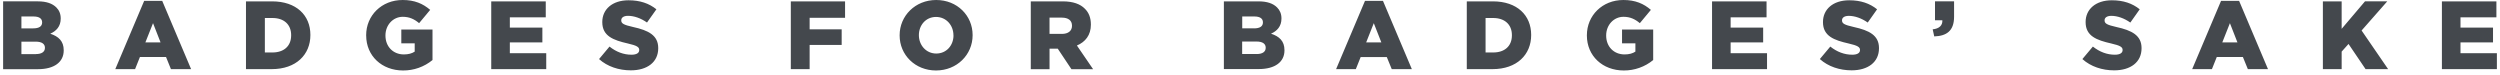 <svg viewBox="0 0 465 14" fill="none" xmlns="http://www.w3.org/2000/svg">
<path d="M0.579 0.253H7.043C8.627 0.253 9.743 0.649 10.483 1.387C10.986 1.892 11.293 2.557 11.293 3.422V3.458C11.293 4.916 10.463 5.78 9.348 6.268C10.877 6.771 11.851 7.635 11.851 9.346V9.386C11.851 11.546 10.085 12.866 7.08 12.866H0.58V0.255L0.579 0.253ZM6.179 5.276C7.242 5.276 7.837 4.916 7.837 4.186V4.146C7.837 3.466 7.296 3.066 6.253 3.066H3.983V5.276H6.179ZM6.684 10.056C7.745 10.056 8.357 9.646 8.357 8.906V8.876C8.357 8.196 7.817 7.746 6.647 7.746H3.983V10.066H6.684V10.056ZM26.808 0.166H30.174L35.544 12.856H31.794L30.884 10.606H26.024L25.125 12.856H21.445L26.814 0.166H26.808ZM29.867 7.896L28.463 4.305L27.041 7.888H29.869L29.867 7.896ZM45.76 0.255H50.62C55.121 0.255 57.733 2.848 57.733 6.485V6.52C57.733 10.157 55.083 12.858 50.542 12.858H45.752V0.255H45.76ZM50.675 9.761C52.764 9.761 54.154 8.609 54.154 6.573V6.535C54.154 4.519 52.775 3.349 50.684 3.349H49.264V9.759H50.684L50.675 9.761ZM68.105 6.591V6.555C68.105 2.881 70.984 0 74.894 0C77.115 0 78.674 0.684 80.014 1.836L77.954 4.306C77.055 3.556 76.154 3.126 74.915 3.126C73.1 3.126 71.695 4.656 71.695 6.586V6.623C71.695 8.663 73.12 10.123 75.115 10.123C75.965 10.123 76.612 9.943 77.135 9.601V8.055H74.644V5.495H80.445V11.168C78.902 12.435 76.965 13.121 74.969 13.108C71.04 13.108 68.109 10.408 68.109 6.592L68.105 6.591ZM91.374 0.255H101.51V3.225H94.831V5.135H100.881V7.889H94.831V9.889H101.601V12.859H91.371V0.253L91.374 0.255ZM111.425 10.985L113.368 8.663C114.611 9.653 115.998 10.176 117.455 10.176C118.396 10.176 118.896 9.856 118.896 9.316V9.286C118.896 8.766 118.485 8.476 116.775 8.086C114.095 7.476 112.025 6.716 112.025 4.126V4.086C112.025 1.746 113.879 0.053 116.906 0.053C119.046 0.053 120.72 0.63 122.09 1.729L120.343 4.189C119.193 3.379 117.93 2.944 116.813 2.944C115.964 2.944 115.553 3.304 115.553 3.757V3.793C115.553 4.368 115.983 4.62 117.729 5.016C120.63 5.646 122.43 6.58 122.43 8.94V8.98C122.43 11.552 120.395 13.082 117.334 13.082C115.104 13.082 112.976 12.382 111.428 10.992L111.425 10.985ZM147.098 0.255H157.182V3.315H150.592V5.459H156.551V8.355H150.592V12.855H147.092V0.255H147.098ZM167.331 6.592V6.555C167.331 2.935 170.247 0 174.137 0C178.026 0 180.906 2.898 180.906 6.518V6.555C180.906 10.173 177.99 13.108 174.1 13.108C170.211 13.108 167.331 10.21 167.331 6.59V6.592ZM177.34 6.592V6.555C177.34 4.735 176.027 3.151 174.1 3.151C172.192 3.151 170.913 4.701 170.913 6.518V6.555C170.913 8.372 172.233 9.957 174.143 9.957C176.071 9.957 177.35 8.409 177.35 6.59L177.34 6.592ZM191.721 0.255H197.68C199.605 0.255 200.941 0.759 201.785 1.623C202.525 2.343 202.904 3.315 202.904 4.558V4.596C202.904 6.526 201.875 7.806 200.305 8.466L203.314 12.866H199.285L196.745 9.056H195.215V12.876H191.725V0.255H191.721ZM197.518 6.305C198.706 6.305 199.391 5.728 199.391 4.809V4.775C199.391 3.785 198.671 3.279 197.501 3.279H195.212V6.305H197.512H197.518ZM227.648 0.255H234.111C235.691 0.255 236.812 0.651 237.542 1.389C238.048 1.894 238.352 2.559 238.352 3.424V3.454C238.352 4.904 237.526 5.774 236.409 6.264C237.939 6.764 238.911 7.624 238.911 9.334V9.374C238.911 11.534 237.146 12.844 234.141 12.844H227.641V0.255H227.648ZM233.247 5.278C234.309 5.278 234.904 4.918 234.904 4.181V4.145C234.904 3.461 234.364 3.065 233.324 3.065H231.055V5.275H233.255L233.247 5.278ZM233.751 10.051C234.811 10.051 235.421 9.637 235.421 8.899V8.864C235.421 8.174 234.882 7.724 233.712 7.724H231.042V10.044H233.742L233.751 10.051ZM253.872 0.165H257.234L262.604 12.859H258.865L257.944 10.609H253.085L252.184 12.859H248.514L253.885 0.169L253.872 0.165ZM256.931 7.889L255.525 4.309L254.105 7.892H256.935L256.931 7.889ZM272.823 0.255H277.684C282.186 0.255 284.797 2.848 284.797 6.485V6.52C284.797 10.157 282.15 12.858 277.612 12.858H272.823V0.255H272.823ZM277.738 9.761C279.828 9.761 281.214 8.609 281.214 6.573V6.535C281.214 4.519 279.827 3.349 277.737 3.349H276.315V9.759H277.745L277.738 9.761ZM295.16 6.591V6.555C295.16 2.881 298.04 0 301.948 0C304.168 0 305.733 0.684 307.065 1.836L305.01 4.306C304.111 3.556 303.21 3.126 301.97 3.126C300.15 3.126 298.747 4.656 298.747 6.586V6.626C298.747 8.666 300.168 10.123 302.168 10.123C303.014 10.123 303.661 9.943 304.184 9.601V8.055H301.699V5.495H307.493V11.168C305.952 12.435 304.014 13.121 302.018 13.108C298.092 13.108 295.159 10.408 295.159 6.592L295.16 6.591ZM318.44 0.255H328.578V3.225H321.897V5.135H327.948V7.889H321.897V9.889H328.668V12.859H318.44V0.253V0.255ZM338.491 10.985L340.435 8.663C341.677 9.653 343.065 10.176 344.522 10.176C345.452 10.176 345.962 9.856 345.962 9.316V9.286C345.962 8.766 345.542 8.476 343.832 8.086C341.142 7.476 339.073 6.716 339.073 4.126V4.086C339.073 1.746 340.926 0.053 343.953 0.053C346.095 0.053 347.768 0.63 349.138 1.729L347.397 4.193C346.247 3.383 344.988 2.95 343.875 2.95C343.028 2.95 342.615 3.31 342.615 3.763V3.799C342.615 4.373 343.047 4.625 344.794 5.021C347.691 5.651 349.492 6.581 349.492 8.941V8.978C349.492 11.551 347.46 13.081 344.398 13.081C342.168 13.081 340.048 12.377 338.499 10.991L338.491 10.985ZM359.48 5.457C360.686 5.332 361.333 4.737 361.28 3.767H359.91V0.252H363.458V3.115C363.458 5.78 362.018 6.698 359.768 6.77L359.479 5.456L359.48 5.457ZM387.324 10.985L389.275 8.663C390.525 9.653 391.905 10.176 393.365 10.176C394.305 10.176 394.805 9.856 394.805 9.316V9.286C394.805 8.766 394.395 8.476 392.685 8.086C389.995 7.476 387.924 6.716 387.924 4.126V4.086C387.924 1.746 389.777 0.053 392.805 0.053C394.945 0.053 396.62 0.63 397.988 1.729L396.242 4.196C395.092 3.386 393.831 2.948 392.711 2.948C391.861 2.948 391.452 3.308 391.452 3.758V3.794C391.452 4.371 391.882 4.624 393.629 5.019C396.529 5.649 398.329 6.585 398.329 8.945V8.98C398.329 11.555 396.298 13.085 393.237 13.085C391.007 13.085 388.883 12.385 387.333 10.995L387.324 10.985ZM413.104 0.165H416.474L421.845 12.855H418.099L417.18 10.605H412.319L411.419 12.855H407.746L413.115 0.163L413.104 0.165ZM416.164 7.888L414.764 4.308L413.345 7.89H416.174L416.164 7.888ZM432.053 0.255H435.547V5.365L439.887 0.253H444.026L439.257 5.673L444.19 12.857H439.996L436.826 8.175L435.548 9.598V12.858H432.056V0.252L432.053 0.255ZM454.194 0.255H464.331V3.225H457.651V5.135H463.701V7.889H457.651V9.889H464.421V12.859H454.194V0.253V0.255Z" fill="#44484D"/>
</svg>
